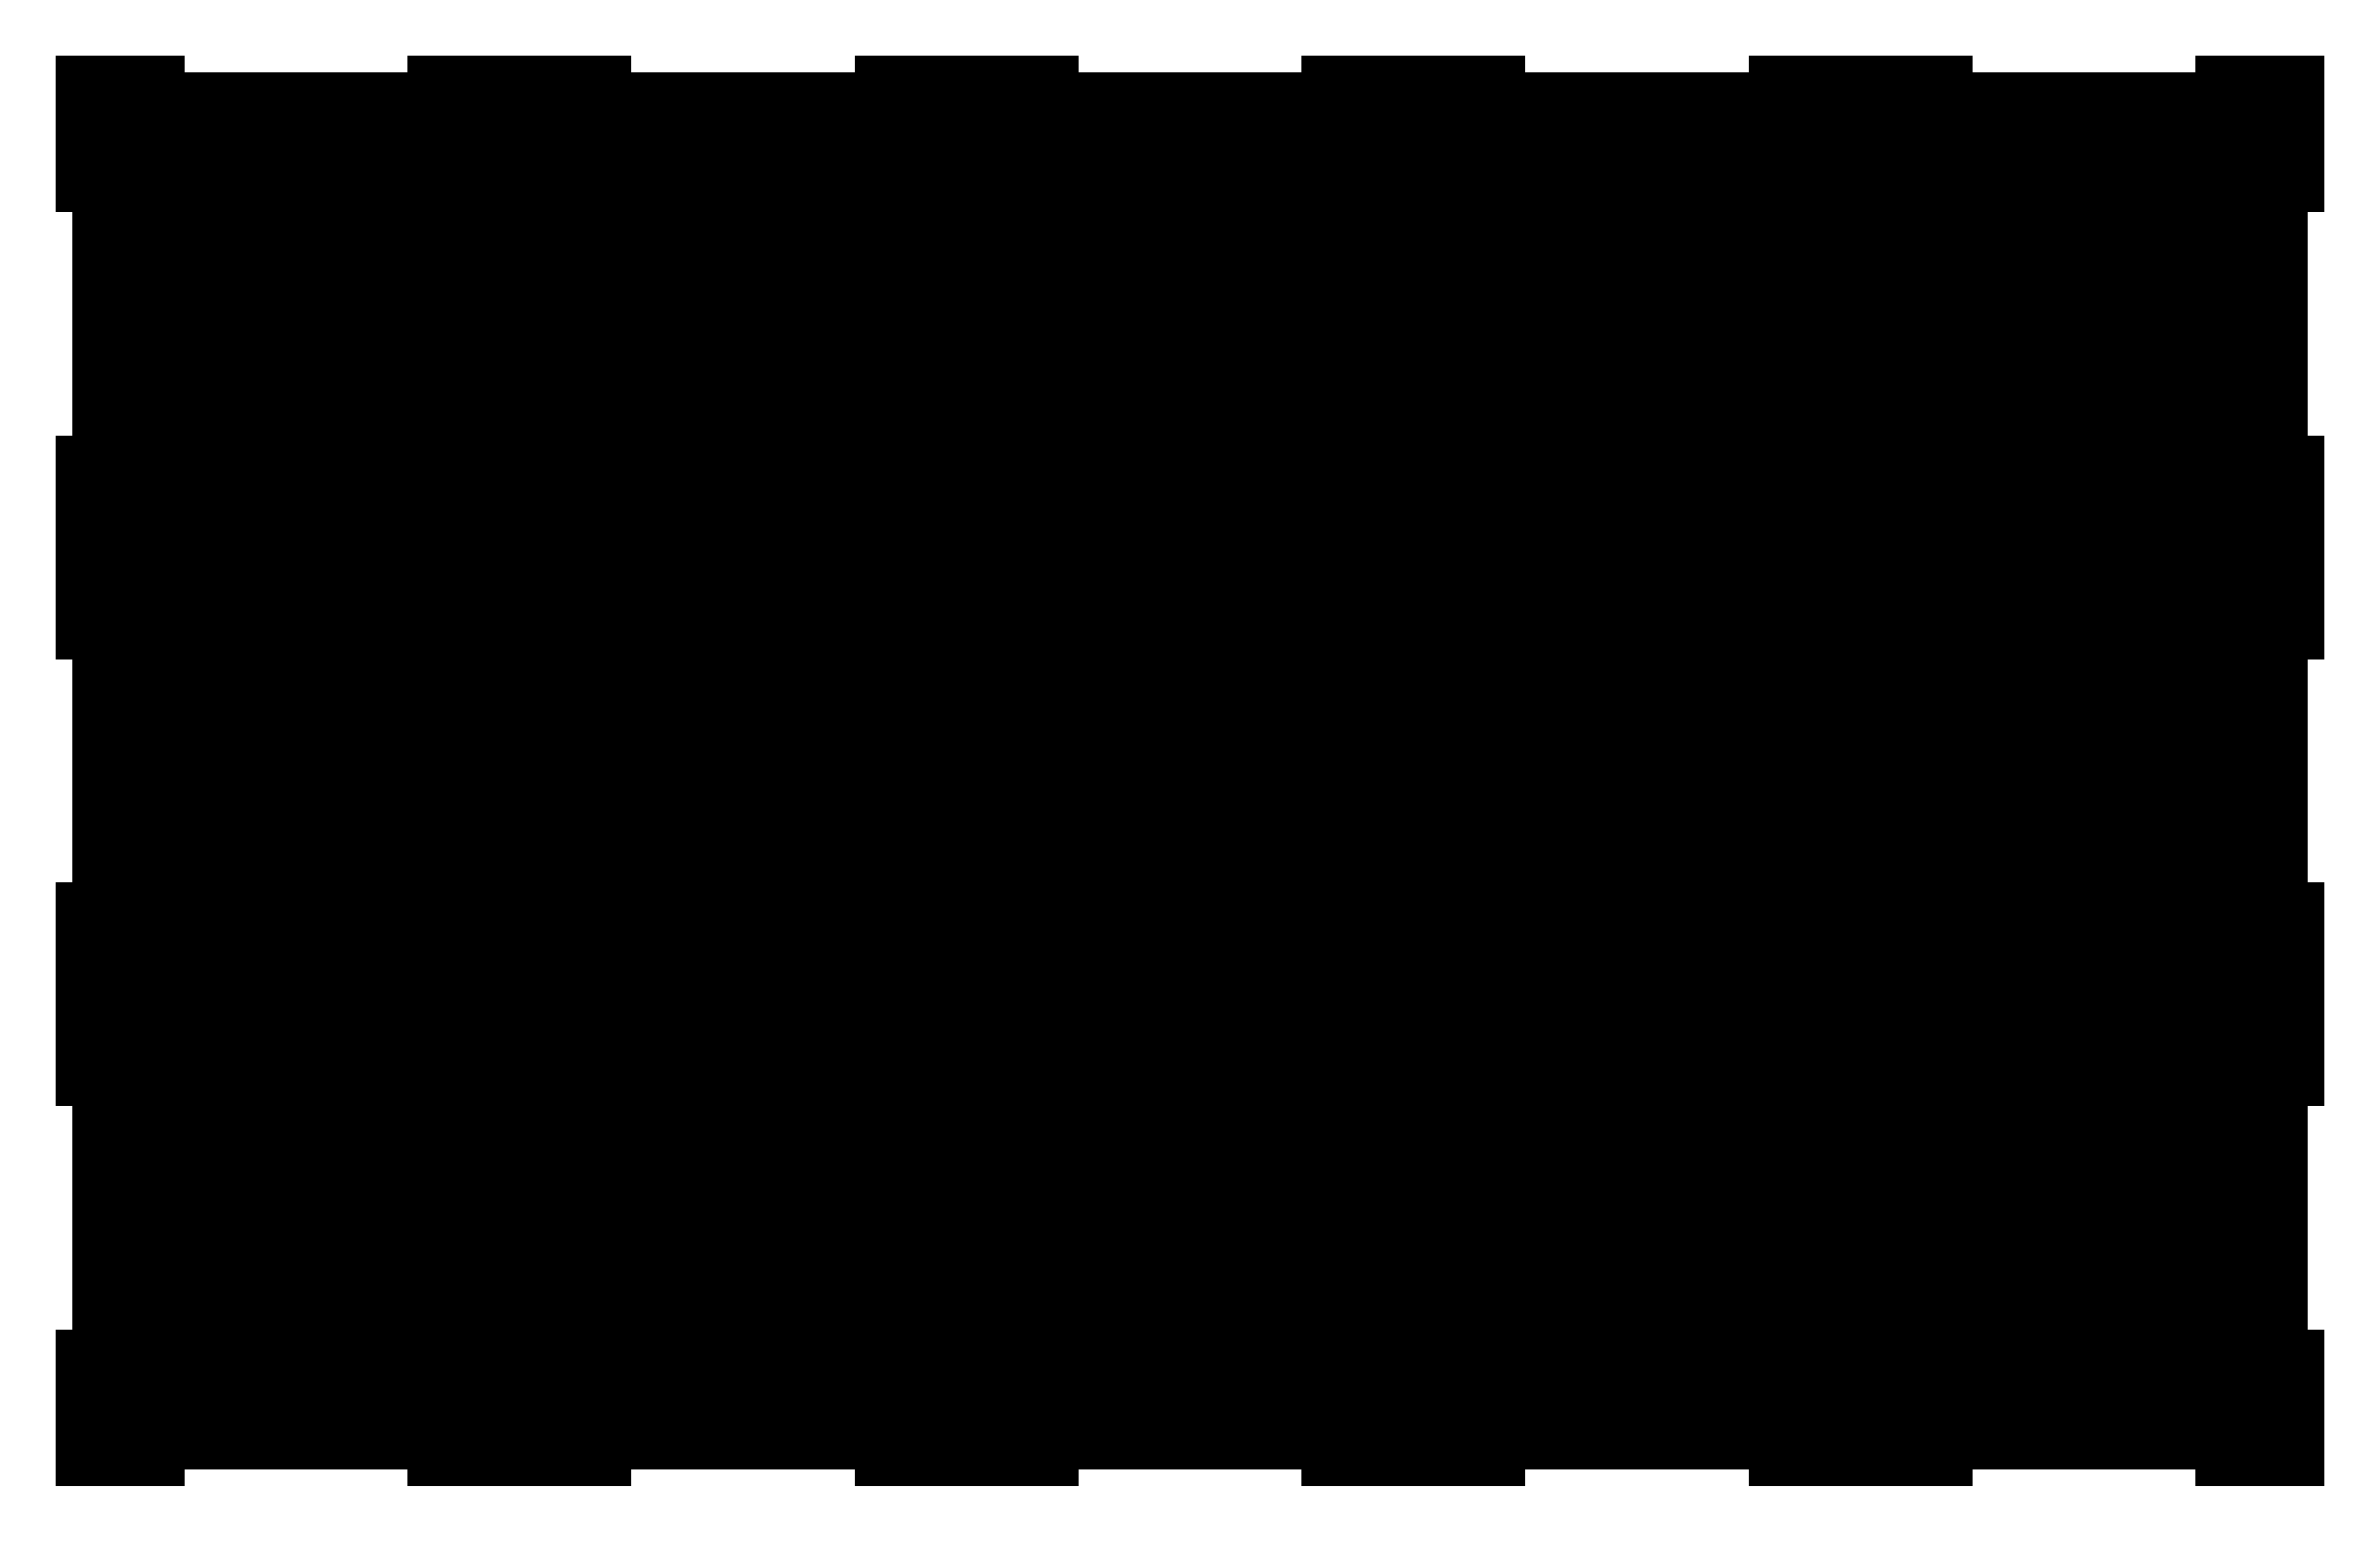 <?xml version="1.0" encoding="UTF-8" standalone="no"?>
<svg
   id="floor"
   width="426"
   height="276"
   version="1.1"
   xmlns="http://www.w3.org/2000/svg"
   xmlns:svg="http://www.w3.org/2000/svg">

  <polyline points="
	10,10
	10,38
	13,38
	13,78
	10,78
	10,118
	13,118
	13,158
	10,158
	10,198
	13,198
	13,238
	10,238
	10,266

	33,266
	33,263
	73, 263
	73, 266
	113, 266
	113, 263
	153, 263
	153, 266
	193, 266
	193, 263
	233, 263
	233, 266
	273, 266
	273, 263

	313, 263
	313, 266
	353, 266
	353, 263
	393, 263
	393, 266
	416, 266
	416, 238
	413, 238
	413, 198
	416, 198
	416, 158
	413, 158
	413, 118
	416, 118
	416, 78
	413, 78
	413, 38
	416, 38
	416, 10
	
	393, 10
	393, 13
	353, 13
	353, 10   
	313, 10
	313, 13
	273, 13
	273, 10 
	233, 10
	233, 13
	193, 13
	193, 10
	153, 10
	153, 13
	113, 13
	113, 10
	73, 10
	73, 13
	33, 13
	33, 10
	10,10"

	/>
</svg>
